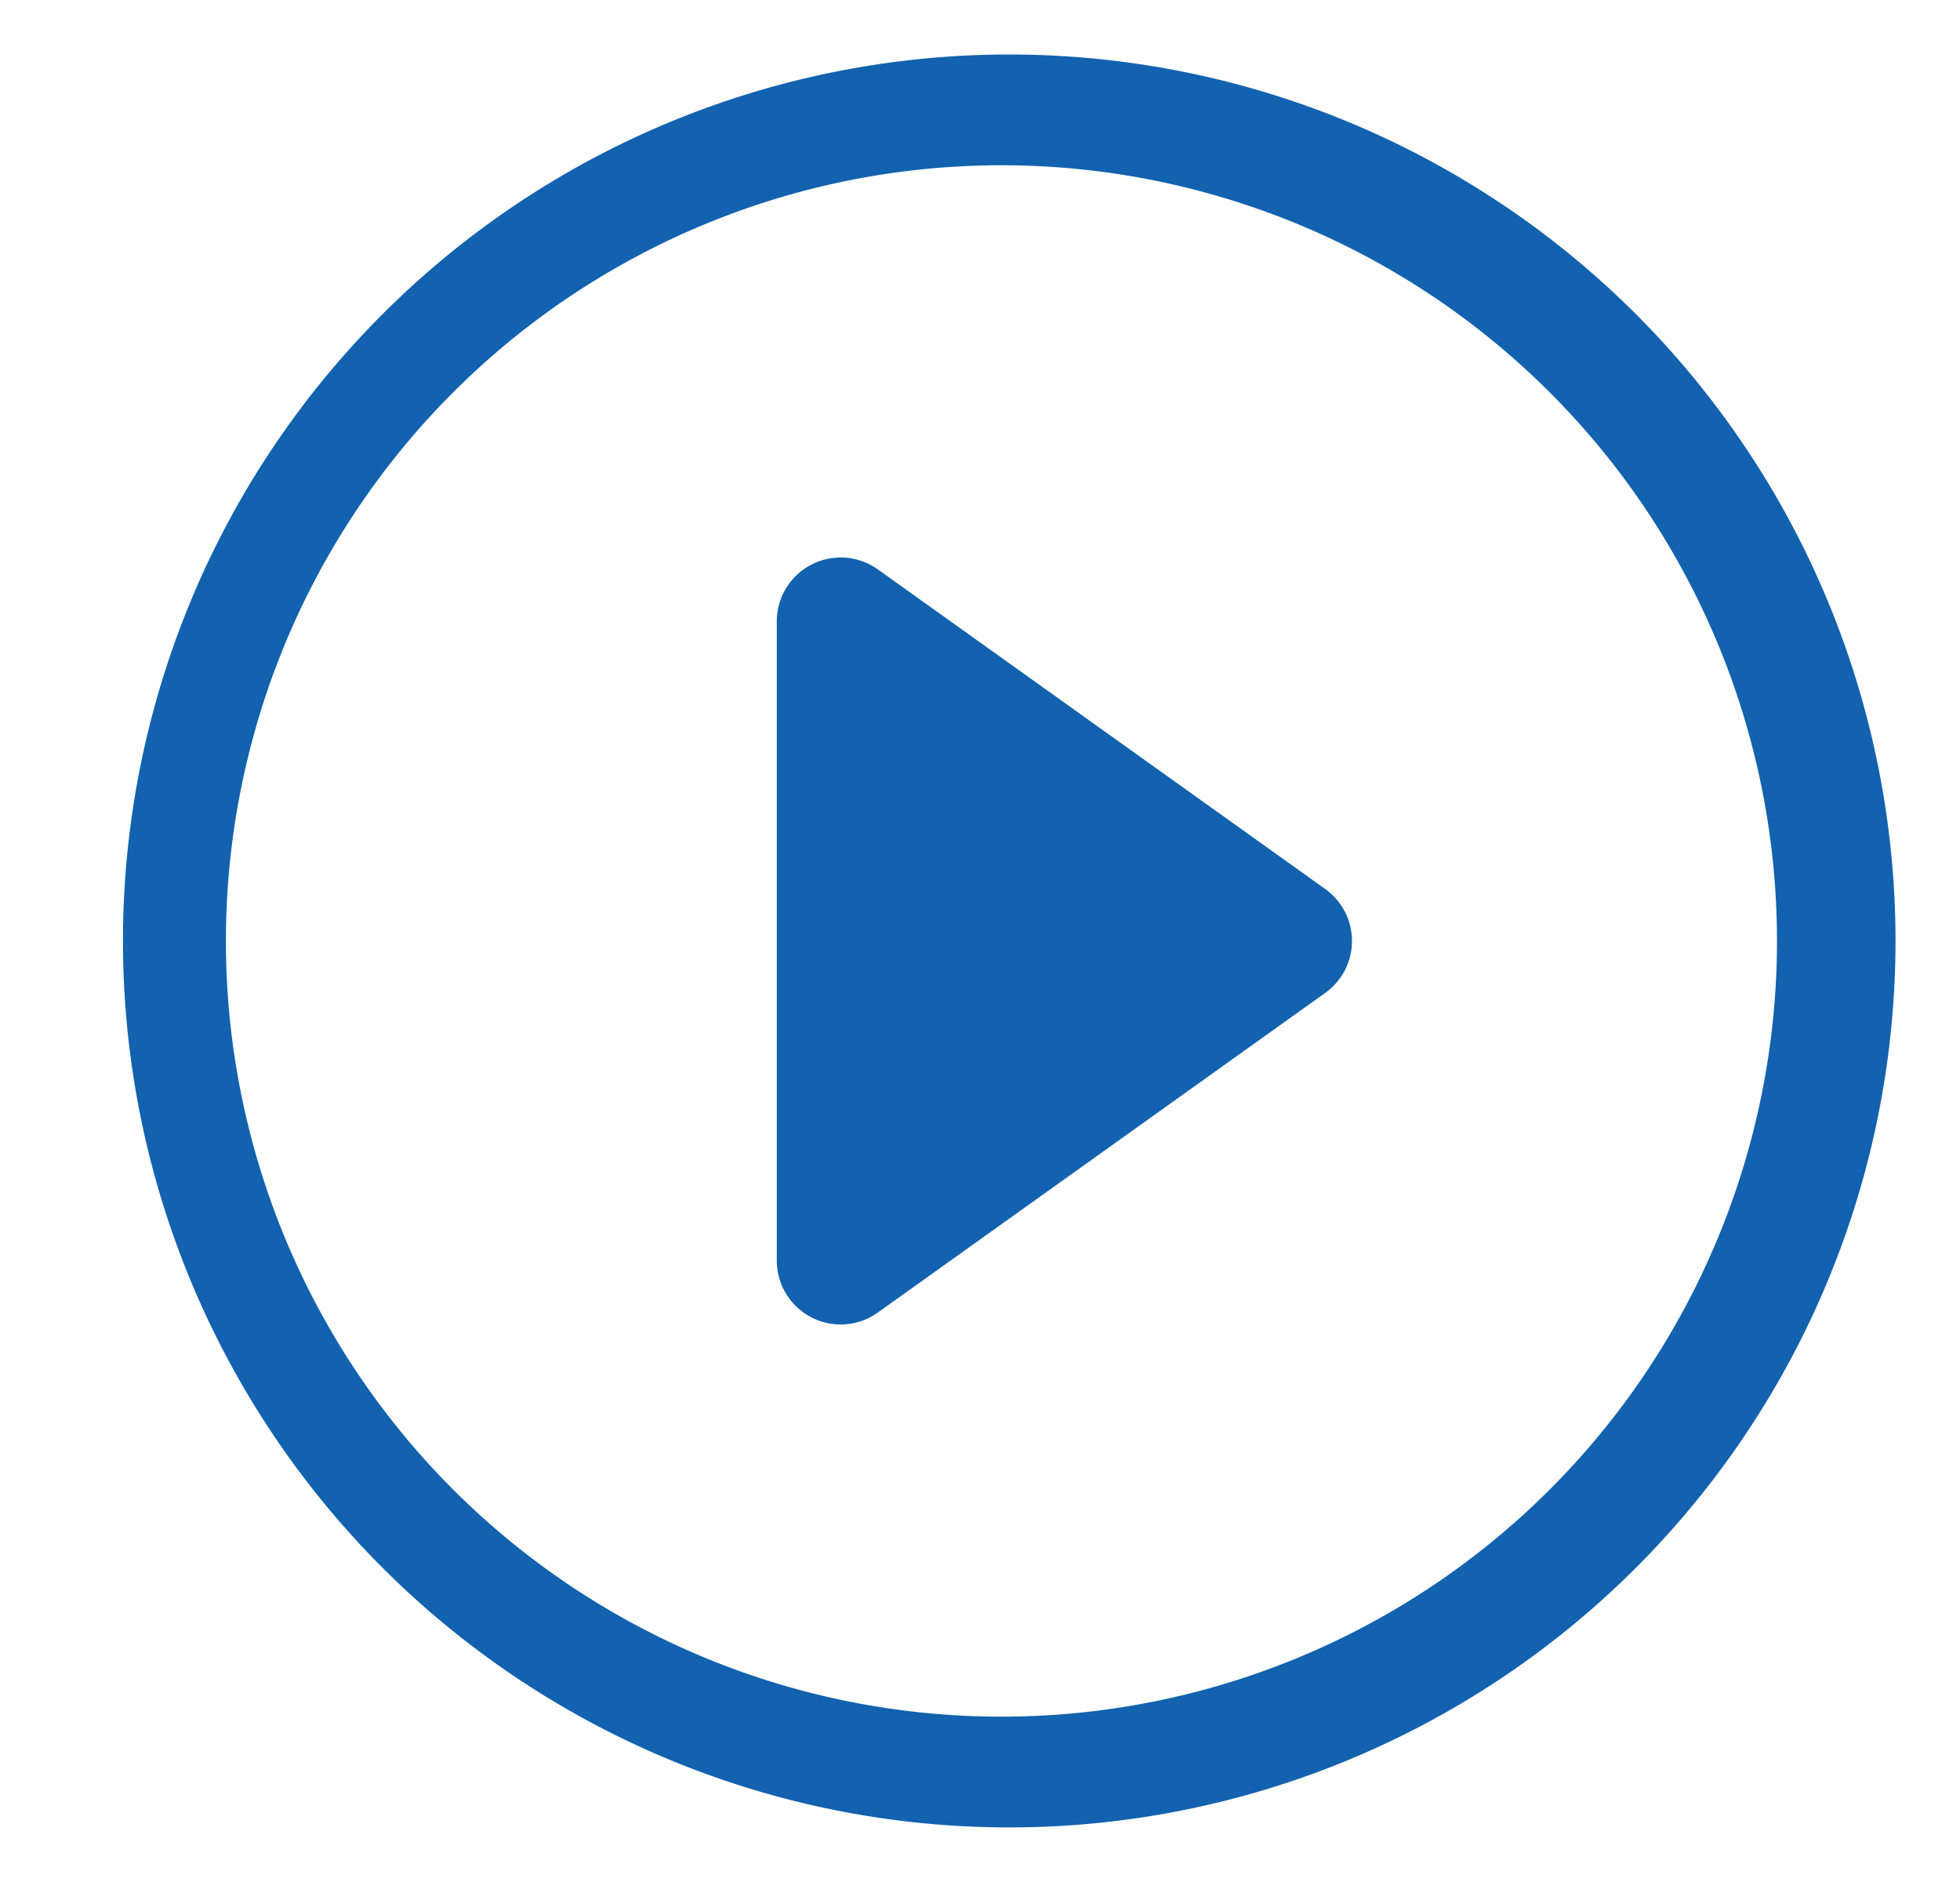 <svg width="25" height="24" fill="none" xmlns="http://www.w3.org/2000/svg"><g clip-path="url('#clip0_282_30538')" fill="#1262AF"><path d="M12.873 21.891a9.892 9.892 0 1 1 0-19.783 9.892 9.892 0 0 1 0 19.783Zm0 1.413a11.304 11.304 0 1 0 0-22.609 11.304 11.304 0 0 0 0 22.609Z"/><path d="M10.35 7.2a.815.815 0 0 1 .848.062l5.704 4.074a.814.814 0 0 1 0 1.327l-5.705 4.075a.815.815 0 0 1-1.289-.663v-8.15a.815.815 0 0 1 .442-.725Z"/></g><defs><clipPath id="clip0_282_30538"><path fill="#fff" transform="translate(.873)" d="M0 0h24v24H0z"/></clipPath></defs></svg>
